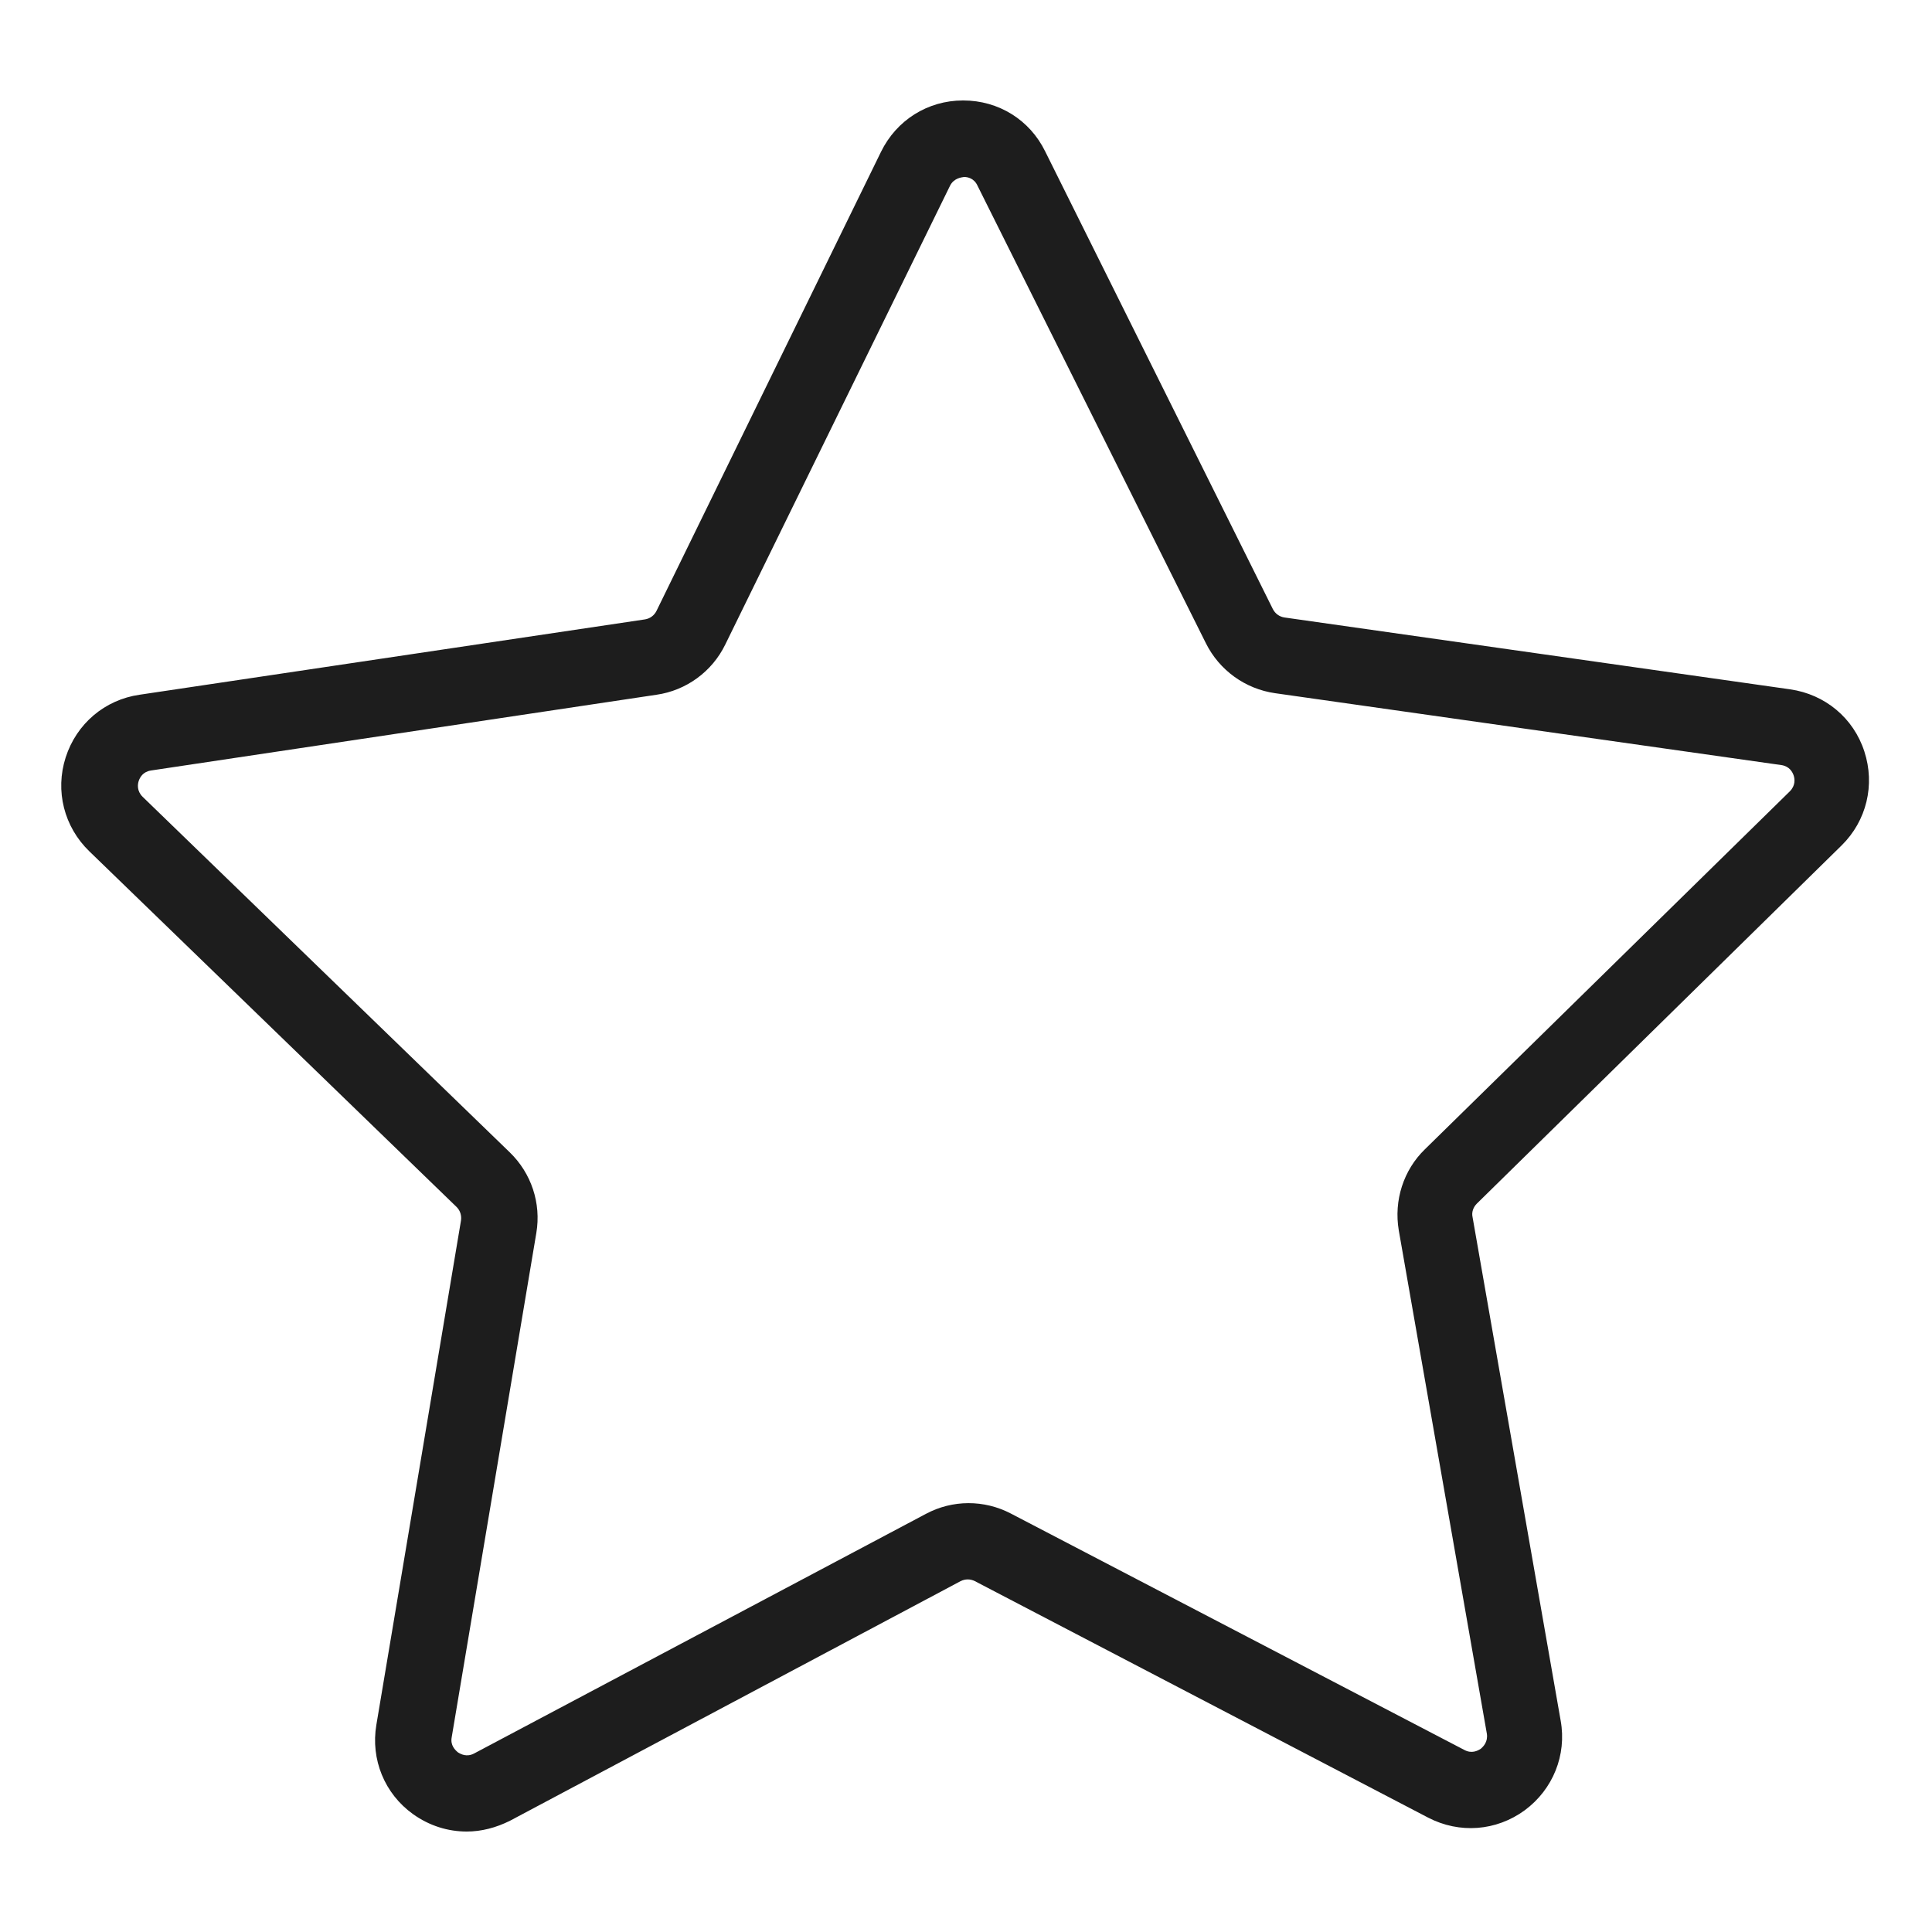 <?xml version="1.0" encoding="utf-8"?>
<!-- Generator: Adobe Illustrator 19.0.0, SVG Export Plug-In . SVG Version: 6.00 Build 0)  -->
<svg version="1.1" id="Layer_1" xmlns="http://www.w3.org/2000/svg" xmlns:xlink="http://www.w3.org/1999/xlink" x="0px" y="0px"
	 viewBox="0 0 500 500" style="enable-background:new 0 0 500 500;" xml:space="preserve">
<style type="text/css">
	.st0{display:none;}
	.st1{display:inline;}
	.st2{fill:#1D1D1D;}
	.st3{display:inline;fill:#1D1D1D;}
	.st4{fill:#1D1D1D;stroke:#231F20;stroke-width:3;stroke-miterlimit:10;}
</style>
<g id="XMLID_1_" class="st0">
	<g class="st1">
		<path id="XMLID_5_" class="st2" d="M108.8,304.9c-49.8,0-90.4-39.5-90.4-87.9S59,129,108.8,129c9.1,0,18.2,1.3,26.8,3.9
			c2.6,0.8,4,3.5,3.2,6c-0.8,2.6-3.5,4-6,3.2c-7.8-2.3-15.9-3.5-24-3.5c-44.5,0-80.7,35.1-80.7,78.3c0,43.2,36.2,78.3,80.7,78.3
			c19.6,0,38.6-6.9,53.3-19.5c2-1.7,5.1-1.5,6.8,0.5c1.7,2,1.5,5.1-0.5,6.8C151.9,297.1,130.7,304.9,108.8,304.9z"/>
	</g>
	<g class="st1">
		<path id="XMLID_4_" class="st2" d="M110.4,195.7c-0.4,0-0.7,0-1.1-0.1c-2.6-0.6-4.2-3.2-3.6-5.8c15.5-68.2,78.9-117.8,150.8-117.8
			c49,0,94.1,21.9,123.6,60.1c1.6,2.1,1.2,5.1-0.9,6.8c-2.1,1.6-5.1,1.2-6.8-0.9c-27.6-35.8-69.9-56.3-115.9-56.3
			c-67.5,0-126.9,46.4-141.4,110.2C114.6,194.2,112.6,195.7,110.4,195.7z"/>
	</g>
	<g class="st1">
		<path id="XMLID_3_" class="st2" d="M391.2,304.3c-2.7,0-4.8-2.2-4.8-4.8c0-2.7,2.2-4.8,4.8-4.8c44.3,0,80.4-35,80.4-78
			s-36.1-78-80.4-78c-31.9,0-60.9,18.3-73.7,46.7c-1.1,2.4-4,3.5-6.4,2.4c-2.4-1.1-3.5-4-2.4-6.4c14.4-31.8,46.7-52.4,82.5-52.4
			c49.6,0,90,39.3,90,87.6C481.2,265,440.8,304.3,391.2,304.3z"/>
	</g>
	<g class="st1">
		<path id="XMLID_2_" class="st2" d="M379,429.1H107.7c-8.8,0-16-7-16-15.7V300.1c0-2.7,2.2-4.8,4.8-4.8c2.7,0,4.8,2.2,4.8,4.8
			v113.4c0,3.3,2.8,6,6.3,6H379c3.5,0,6.3-2.7,6.3-6v-162c0-2.7,2.2-4.8,4.8-4.8s4.8,2.2,4.8,4.8v162
			C394.9,422.1,387.8,429.1,379,429.1z"/>
	</g>
</g>
<g id="XMLID_6_" class="st0">
	<g id="XMLID_16_" class="st1">
		<path id="XMLID_9_" class="st2" d="M92.4,490.8l-9-5.4l1.3-5.4l37.8-141.2L327.1,18.7c6.1-9.5,18.8-12.4,28.4-6.3l53.1,33.9
			c8.8,5.6,11.3,17.3,5.7,26.1L207.4,395.6L92.4,490.8z M134.5,345.3l-31.7,119.1l95-78.6L402.8,65.1c1.6-2.4,0.8-5.7-1.6-7.3
			l-53.1-33.9c-3.2-2.1-7.5-1.1-9.5,2.1L134.5,345.3z"/>
	</g>
	<g id="XMLID_14_" class="st1">
		<polygon id="XMLID_8_" class="st2" points="191.9,407.6 117.1,359.8 124.4,348.3 199.3,396.1 		"/>
	</g>
	<g id="XMLID_12_" class="st1">
		<polygon id="XMLID_7_" class="st2" points="393.7,92.1 318.8,44.3 326.1,32.8 401,80.6 		"/>
	</g>
</g>
<g id="XMLID_13_" class="st0">
	<g class="st1">
		<path id="XMLID_21_" class="st2" d="M250.3,481.7c-105.3,0-191-85.7-191-191s85.7-191,191-191c105.3,0,191,85.7,191,191
			S355.6,481.7,250.3,481.7z M250.3,112c-98.5,0-178.7,80.1-178.7,178.7c0,98.5,80.2,178.7,178.7,178.7
			c98.5,0,178.7-80.1,178.7-178.7C428.9,192.2,348.8,112,250.3,112z"/>
	</g>
	<g class="st1">
		<path id="XMLID_18_" class="st2" d="M279.2,84.5h-62.4c-17.7,0-32-14.4-32-32c0-17.7,14.4-32.1,32-32.1h62.4
			c17.7,0,32,14.4,32,32.1C311.3,70.1,296.9,84.5,279.2,84.5z M216.8,32.8c-10.9,0-19.7,8.8-19.7,19.7c0,10.9,8.8,19.7,19.7,19.7
			h62.4c10.9,0,19.7-8.8,19.7-19.7c0-10.9-8.8-19.7-19.7-19.7H216.8z"/>
	</g>
	<g class="st1">
		<path id="XMLID_17_" class="st2" d="M389.9,131.4c-1.3,0-2.6-0.4-3.7-1.2l-40-29.6c-2.8-2-3.3-5.9-1.3-8.6s5.9-3.3,8.6-1.3
			l40,29.6c2.8,2,3.3,5.9,1.3,8.6C393.6,130.5,391.8,131.4,389.9,131.4z"/>
	</g>
	<g class="st1">
		<path id="XMLID_15_" class="st2" d="M110.7,128.4c-1.9,0-3.8-0.9-5-2.5c-2-2.7-1.4-6.6,1.3-8.6L147,87.6c2.7-2,6.6-1.4,8.6,1.3
			c2,2.7,1.4,6.6-1.3,8.6l-40.1,29.6C113.2,128,111.9,128.4,110.7,128.4z"/>
	</g>
</g>
<g id="XMLID_24_" class="st0">
	<g class="st1">
		<path id="XMLID_34_" class="st2" d="M341.8,482.7c-14.6,0-43.1-51.8-122.8-209.7c-4.3-8.5-7.4-16.5-9.5-24.4
			c-10.3-38.9,3.6-64.4,41.4-75.9c2.4-0.7,4.8-1.5,7.2-2.3c36.2-12.1,61.9-0.5,76.3,34.2v0c4,9.7,6.6,20.6,7.5,32.3
			c13.8,166.7,15.4,232.6,5.6,243.3c-1.7,1.8-3.5,2.4-4.9,2.5C342.3,482.7,342.1,482.7,341.8,482.7z M283.9,174.7
			c-6.9,0-14.5,1.4-22.9,4.2c-2.5,0.8-4.9,1.6-7.4,2.4c-33.1,10.1-44.3,30.7-35.2,64.9c1.9,7.3,4.8,14.7,8.8,22.7
			c42.1,83.6,99.6,197.6,114.2,204.6c9.9-15.8-3.3-175.3-8.4-235.8c-0.9-10.8-3.2-20.8-6.9-29.6v0
			C316.7,185.6,303.1,174.7,283.9,174.7z"/>
	</g>
	<g class="st1">
		<path id="XMLID_31_" class="st2" d="M264,174c-0.4-15.2,1.9-28.2,4-37.8c0.4-2.1,0.5-4.4,0.1-7.2c-0.2-1.6-0.3-3.2-0.3-4.9
			c0.1-6.8,3.1-13.4,8.1-18.1c4.5-4.3,10-6.5,16.4-6.6c0.9-5.8,4.1-10.7,9.4-14.3c5.7-3.9,10.4-5,15.9-4.8c0.4-5.3,2.5-9.6,6.3-13.1
			c3.1-2.8,7.2-4.5,12.1-5.1c9.7-1.1,15.2,2.7,18.2,6.5c13.5-5.1,21.7,1.1,26.2,7.3c1.4,1.9,1.7,4.2,1.1,6.4
			c-0.7,2.2-2.4,4.1-4.6,4.9c-26.5,9.9-43.6,17.7-50.6,23.2c-27.2,16.2-42.5,36.8-47.1,63l-6.1-1.1c0,0.4,0,0.8,0,1.2L264,174z
			 M292.9,108.4c-4.2,0-7.8,1.4-10.8,4.2c-3.2,3.1-5.2,7.3-5.2,11.7c0,1.2,0.1,2.3,0.2,3.5c0.5,3.8,0.5,7.2-0.2,10.3
			c-1.2,5.7-2.5,12.6-3.2,20.4c7.4-22.6,23.1-40.8,47.5-55.3c7.2-5.7,23.9-13.5,50.5-23.5c-3.9-4.2-8.7-4.9-15.3-2
			c-3.2,1.4-6.9,0.3-8.8-2.6c-1.3-2-3.7-4.6-10.6-3.8c-2,0.2-4.9,0.9-7,2.8c-2.7,2.4-3.7,5.6-3.2,10.1l0.2,2.1l-3.2,3.5l-2.6-0.1
			c-6.9-0.7-9.9-0.1-14.4,3c-4.1,2.8-6,6.4-5.7,11.2l0.1,2.1l-3.3,3l-2.3-0.4C294.6,108.5,293.7,108.4,292.9,108.4z"/>
	</g>
	<g class="st1">
		<path id="XMLID_28_" class="st2" d="M234.7,189.1c-15.6-15.2-35.5-21.5-60.8-19.2c-7.9-0.3-23,2.7-45.4,8.9
			c-2.1,0.6-4.4,0.1-6.1-1.2c-1.7-1.3-2.7-3.3-2.7-5.5c0-9.1,5-15.5,14-18.1c0.3-4.2,2.4-9.3,9.4-13.2c3.6-2,7.4-2.9,11-2.5
			c3,0.3,7,1.6,10.5,5.4c3.6-2.6,7.3-4,12.8-4.2c5.3-0.2,9.8,1.5,13.3,4.8c4.3-2.8,9.1-3.9,14.2-3.3c5.8,0.8,11.2,3.9,14.7,8.5
			c0.8,1.1,1.6,2.3,2.2,3.5c1,1.9,2.1,3.4,3.4,4.5c6.1,5.5,14,13.2,21,23.5l-7.5,5.1c-0.2-0.2-0.3-0.5-0.5-0.7L234.7,189.1z
			 M184,160.3c16.1,0,30.3,3.7,42.6,11.1c-2.6-2.7-5.1-5-7.5-7.2c-2-1.8-3.8-4.1-5.3-7c-0.4-0.8-0.9-1.6-1.5-2.3
			c-2-2.7-5.2-4.5-8.6-5c-3.8-0.5-7.1,0.7-10.5,3.8l-1.5,1.4l-4.2-0.4l-1.3-1.7c-2.1-3.3-4.6-4.5-8.7-4.5c-4.3,0.1-6.4,1.1-10.6,4.8
			l-1.6,1.4l-4.6-0.6l-1.3-2.1c-2.2-3.9-4.7-4.6-6.4-4.8c-2.1-0.2-4.2,0.7-5.6,1.4c-4.5,2.5-4.9,5-4.8,6.9c0.2,3.2-2,6.1-5.2,6.8
			c-5.8,1.3-7.8,4-8.5,6.9c22.1-6,36.7-8.7,44.7-8.4C177.1,160.5,180.6,160.3,184,160.3z"/>
	</g>
	<g class="st1">
		<path id="XMLID_25_" class="st2" d="M246.5,180c-6.4-22.1-18.5-40.8-36.9-57.1c-2.6-2.3-4.5-4.9-5.5-7.6c-1-2.7-2.4-8.5,2.5-13.4
			c-6.9-5.5-9.9-9.8-9.6-14c0.1-1.3,0.5-3.3,2.4-5.2c-8.6-8.7-4.1-16.5-1.7-19.6c-4.8-11.9-5.6-22.8-2.2-30.6
			c2.4-5.5,7-9.5,13.2-11.6c7.4-1.4,13.7,0,18.8,3.7c9.3,6.8,12.3,19.3,13.2,26.1c3.9,0.8,7.1,3.2,8.7,6.6c1.4,2.9,1.7,6.5,0.8,10.6
			c2.2,0.5,3.6,1.6,4.5,2.7c2.8,3.4,2.8,8.7-0.2,17.4c4.9,1.1,8.2,4.5,9.3,9.9c0.6,2.9,0.4,6-0.6,9.4c-6.7,23.7-6.9,46-0.5,68
			l-7.7,2.2c0,0,0,0,0,0.1L246.5,180z M206.1,88.7c0.5,1,2.6,3.9,10.4,9.3l2.1,1.5l-0.3,5.5l-2.5,1.4c-4.6,2.2-3.9,4-3.3,5.7
			c0.5,1.4,1.6,2.8,3.1,4.1c16.6,14.8,28.4,31.3,35.9,50.4c-4-20.1-2.9-40.4,3.2-61.8c0.6-1.9,0.7-3.7,0.4-5.1
			c-0.3-1.7-0.7-3.6-5.8-3l-2.6,0.3l-3.5-4.3l1-2.8c3.6-8.6,3.8-12,3.7-13.2c-0.2,0-0.6,0.1-1.1,0.1c-2,0.4-4.1-0.3-5.4-1.8
			c-1.3-1.6-1.7-3.7-0.9-5.6c1.4-3.6,1.8-6.5,1-8.1c-0.2-0.4-0.8-1.6-3.7-2.5c-3.1-0.9-5.4-3.6-5.9-6.9c-1.3-9.2-4.8-16.5-9.6-20
			c-3.2-2.3-6.9-3-11.3-2.3c-3.2,1.1-5.7,3.3-7.1,6.5c-2.4,5.4-1.5,13.9,2.4,22.7c1.4,3.2,0.9,7-1.4,9.9c-1.4,1.7-3.4,4.3,2.6,9.2
			c1.7,1.4,2.6,3.5,2.4,5.7c-0.2,2.2-1.5,4.1-3.5,5.2C206.2,88.6,206.2,88.7,206.1,88.7z"/>
	</g>
</g>
<g id="XMLID_37_" class="st0">
	<g class="st1">
		<path id="XMLID_39_" class="st2" d="M223.6,393.1l-0.3-12.7c52.2-1.1,92.7-18.6,120.1-52.2c45.8-56,56.9-157.8,32.2-294.6
			C237.8,69.8,145.5,133.6,122.4,209c-15.4,50.2,0.5,103.9,45.8,155.3l-9.5,8.4c-48.4-54.9-65.2-112.8-48.4-167.5
			c24.8-81.1,118.4-146.6,263.6-184.4c3-0.8,6.3-0.3,9,1.4c2.7,1.7,4.5,4.4,5.1,7.5c25.7,141.2,13.7,247.2-34.6,306.3
			C323.4,372.8,279.7,392,223.6,393.1z"/>
	</g>
	<g class="st1">
		<path id="XMLID_38_" class="st2" d="M191.8,481.1c-15.7-128.4,13.9-233.2,90.4-320.4l9.6,8.4c-74,84.3-102.6,185.9-87.3,310.5
			L191.8,481.1z"/>
	</g>
</g>
<g id="XMLID_40_" class="st0">
	<g class="st1">
		<path id="XMLID_64_" class="st2" d="M250,479.1c-125.9,0-228.3-102.4-228.3-228.3C21.8,125,124.2,22.6,250,22.6
			S478.3,125,478.3,250.9C478.3,376.7,375.9,479.1,250,479.1z M250,35.1c-119,0-215.8,96.8-215.8,215.8S131.1,466.6,250,466.6
			c119,0,215.8-96.8,215.8-215.8S369,35.1,250,35.1z"/>
	</g>
	<g class="st1">
		<path id="XMLID_61_" class="st2" d="M244.6,223.2l0.8-7.1c3.9-34.6,27.7-58.1,68.8-67.9l9.8-2.3l-2.3,9.8
			c-10.1,43.7-33.7,66.3-69.9,67.3L244.6,223.2z M306.7,163.3c-26.6,8.7-42.5,24.3-47.6,46.6C282.3,206.6,297.9,191.3,306.7,163.3z"
			/>
	</g>
	<g class="st1">
		<rect id="XMLID_60_" x="243.8" y="142.6" class="st2" width="12.5" height="329.2"/>
	</g>
	<g class="st1">
		<path id="XMLID_57_" class="st2" d="M250.8,165.4l-5.5-7.5c-27.5-37.2-27.5-74.8,0-112l4.6-6.3l5.1,5.9
			c26.9,31.1,27.1,68.7,0.6,111.9L250.8,165.4z M250.6,60.2c-17.6,27.6-17.9,54.7-0.8,82.3C267,110.7,267.2,83.6,250.6,60.2z"/>
	</g>
	<g class="st1">
		<path id="XMLID_54_" class="st2" d="M255.5,223.2l-7.2-0.2c-36.2-1-59.8-23.6-69.9-67.3l-2.3-9.8l9.8,2.3
			c41.1,9.8,64.9,33.2,68.8,67.9L255.5,223.2z M193.4,163.3c8.8,28,24.5,43.4,47.6,46.6C235.9,187.6,219.9,171.9,193.4,163.3z"/>
	</g>
	<g class="st1">
		<path id="XMLID_51_" class="st2" d="M246.6,313.6l0.8-7.1c4.6-41.3,33-69.2,82.1-80.9l9.8-2.3l-2.3,9.8
			c-12.1,52.2-40.1,79.2-83.3,80.4L246.6,313.6z M322.1,240.5c-34.7,10.7-55.3,30.8-61.2,59.9C291.1,296.9,311.2,277.2,322.1,240.5z
			"/>
	</g>
	<g class="st1">
		<path id="XMLID_48_" class="st2" d="M256.7,313.6l-7.2-0.2c-43.1-1.2-71.1-28.2-83.3-80.4l-2.3-9.8l9.8,2.3
			c49.1,11.7,77.5,39.6,82.1,80.9L256.7,313.6z M181.2,240.5c10.9,36.7,31,56.4,61.2,59.9C236.4,271.3,215.9,251.2,181.2,240.5z"/>
	</g>
	<g class="st1">
		<path id="XMLID_45_" class="st2" d="M244.8,404.2l0.8-7.1c5.1-45.6,36.6-76.6,90.9-89.5l9.8-2.3l-2.3,9.8
			c-13.4,57.7-44.4,87.6-92,89L244.8,404.2z M329.2,322.4c-40.1,12-63.6,35-70.1,68.6C294,387.3,317,364.8,329.2,322.4z"/>
	</g>
	<g class="st1">
		<path id="XMLID_42_" class="st2" d="M254.6,404.2l-7.2-0.2c-47.7-1.3-78.6-31.2-92-89l-2.3-9.8l9.8,2.3
			c54.3,12.9,85.8,43.9,90.9,89.5L254.6,404.2z M170.2,322.4c12.2,42.4,35.3,64.9,70.1,68.6C233.8,357.4,210.3,334.4,170.2,322.4z"
			/>
	</g>
	<g class="st1">
		
			<rect id="XMLID_41_" x="28.7" y="244.6" transform="matrix(0.707 0.707 -0.707 0.707 250.63 -103.333)" class="st2" width="442.7" height="12.5"/>
	</g>
</g>
<g id="XMLID_67_" class="st0">
	<g class="st1">
		<path id="XMLID_81_" class="st2" d="M250.7,479.7C122.9,479.7,19,375.8,19,248.1S122.9,16.4,250.7,16.4
			c127.7,0,231.6,103.9,231.6,231.7S378.4,479.7,250.7,479.7z M250.7,29.1c-120.7,0-219,98.2-219,219c0,120.7,98.2,219,219,219
			s219-98.2,219-219C469.6,127.3,371.4,29.1,250.7,29.1z"/>
	</g>
	<g class="st1">
		
			<rect id="XMLID_80_" x="26.1" y="241.7" transform="matrix(0.707 0.707 -0.707 0.707 248.831 -104.604)" class="st2" width="449.2" height="12.7"/>
	</g>
	<g class="st1">
		<path id="XMLID_77_" class="st2" d="M319.4,372.3l-75-46.8v-78l73-38.1l73,38.1v89.8L319.4,372.3z M257,318.5l63.1,39.4l57.5-28.4
			v-74.2l-60.3-31.5L257,255.2V318.5z"/>
	</g>
	<g class="st1">
		<polygon id="XMLID_76_" class="st2" points="326.1,365.1 313.4,365.1 313.4,289.4 247.9,257.1 253.5,245.7 319.6,278.4 381,245.8 
			386.9,257 326.1,289.3 		"/>
	</g>
	<g class="st1">
		<path id="XMLID_73_" class="st2" d="M252.7,254.1l-75-46.8v-78l73-38.1l73,38.1V219L252.7,254.1z M190.4,200.2l63.1,39.4
			l57.6-28.4V137l-60.3-31.5L190.4,137V200.2z"/>
	</g>
	<g class="st1">
		<polygon id="XMLID_72_" class="st2" points="259.4,246.8 246.7,246.8 246.7,171.2 181.2,138.8 186.8,127.4 253,160.1 314.3,127.5 
			320.3,138.7 259.4,171 		"/>
	</g>
	<g class="st1">
		<path id="XMLID_69_" class="st2" d="M186.1,364.3l-75-46.8v-78l73-38.1l73,38.1v89.8L186.1,364.3z M123.7,310.4l63,39.4l57.6-28.4
			v-74.2L184,215.7l-60.3,31.5V310.4z"/>
	</g>
	<g class="st1">
		<polygon id="XMLID_68_" class="st2" points="192.8,357.1 180.1,357.1 180.1,281.4 114.6,249 120.2,237.7 186.3,270.3 247.7,237.7 
			253.7,249 192.8,281.3 		"/>
	</g>
</g>
<g id="XMLID_84_" class="st0">
	<g class="st1">
		<path id="XMLID_88_" class="st2" d="M447.7,406H52.8c-19.4,0-35.2-15.8-35.2-35.2V124.3c0-19.4,15.8-35.2,35.2-35.2h394.9
			c19.4,0,35.2,15.8,35.2,35.2v246.5C482.9,390.2,467.1,406,447.7,406z M52.8,101.6c-12.5,0-22.7,10.2-22.7,22.7v246.5
			c0,12.5,10.2,22.7,22.7,22.7h394.9c12.5,0,22.7-10.2,22.7-22.7V124.3c0-12.5-10.2-22.7-22.7-22.7H52.8z"/>
	</g>
	<g class="st1">
		<polygon id="XMLID_87_" class="st2" points="250.2,331.5 22.6,103 31.5,94.2 250.2,313.9 469,94.2 477.8,103 		"/>
	</g>
	<g class="st1">
		
			<rect id="XMLID_86_" x="294" y="315.9" transform="matrix(0.707 0.707 -0.707 0.707 344.712 -187.814)" class="st2" width="210.2" height="12.5"/>
	</g>
	<g class="st1">
		
			<rect id="XMLID_85_" x="95.1" y="217.1" transform="matrix(0.707 0.707 -0.707 0.707 257.507 22.677)" class="st2" width="12.5" height="210.2"/>
	</g>
</g>
<g id="XMLID_91_" class="st0">
	<g class="st1">
		<path id="XMLID_97_" class="st2" d="M250.8,479.6c-32.8,0-65.7-2.6-98.5-7.8c-22.8-4.7-38.2-15.2-46.1-31.3
			c-5-10.2-6.2-22.5-3.4-34.6l60.8-265.1l176.8-0.1l58.2,265.8c2.7,12.2,1.3,24.5-3.8,34.6c-8.1,16.1-23.6,26.4-46.1,30.8
			C316.3,477,283.6,479.6,250.8,479.6z M176.9,157.5L119,409.6c-1.9,8.4-1.2,16.8,2.1,23.5c5.6,11.4,16.8,18.7,34.1,22.3
			c63.4,10,127.6,10,190.5,0c17.1-3.3,28.3-10.5,34.1-21.9c3.4-6.7,4.2-15,2.4-23.5L327,157.4L176.9,157.5z"/>
	</g>
	<g class="st1">
		<path id="XMLID_94_" class="st2" d="M136,109.5l0-8.3c0-23.3,12.3-45,34.6-61.1c21.5-15.5,49.9-24.1,80-24.1
			c63.2,0,114.6,38.2,114.6,85.2v8.4L136,109.5z M250.6,32.6c-26.6,0-51.6,7.5-70.2,20.9c-15,10.9-24.4,24.6-26.9,39.2l194.4,0
			C341.9,58.9,300.5,32.6,250.6,32.6z"/>
	</g>
	<g class="st1">
		
			<rect id="XMLID_93_" x="130" y="116.8" transform="matrix(0.475 0.88 -0.88 0.475 192.731 -72.697)" class="st2" width="54.5" height="16.7"/>
	</g>
	<g class="st1">
		
			<rect id="XMLID_92_" x="336.9" y="98.4" transform="matrix(0.9 0.436 -0.436 0.9 88.973 -137.93)" class="st2" width="16.7" height="53.2"/>
	</g>
</g>
<g id="XMLID_100_" class="st0">
	<path id="XMLID_101_" class="st3" d="M250.5,453.8L53.1,256.4c-23.8-23.8-36.7-55.7-35.6-87.6c0.1-2.2,0.2-4.5,0.4-6.7
		C23.4,99.4,74.9,48.3,137.6,43.4c43.6-3.5,86,15.1,113,48.8C276.2,60,314.8,41.7,356.7,43c68.2,2,123.9,56.8,126.9,124.9
		c0.1,2.2,0.1,4.4,0.1,6.6c-0.2,29.4-12.9,58.9-34.9,80.9L250.5,453.8z M148.1,57.3c-3.1,0-6.2,0.1-9.3,0.4
		C82.9,62.1,37.1,107.5,32.3,163.3c-0.2,2-0.3,4-0.4,6c-1,27.9,10.4,55.9,31.4,76.9l187.2,187.2l188.2-188.2
		c19.4-19.3,30.5-45.2,30.7-70.8c0-2,0-3.9-0.1-5.9c-2.7-60.6-52.3-109.4-113-111.1c-39.8-1-77.2,17.9-99.7,50.9l-5.9,8.7l-5.9-8.7
		C222.9,76.3,186.5,57.3,148.1,57.3z"/>
</g>
<g id="XMLID_109_" class="st0">
	<g class="st1">
		<path id="XMLID_108_" class="st2" d="M437.7,481.4c-4.9,0-8.9-4-8.9-8.9c0-98.4-80-178.4-178.4-178.4s-178.4,80-178.4,178.4
			c0,4.9-4,8.9-8.9,8.9s-8.9-4-8.9-8.9c0-108.2,88-196.3,196.3-196.3c108.2,0,196.2,88,196.2,196.3
			C446.6,477.4,442.6,481.4,437.7,481.4z"/>
	</g>
	<g id="XMLID_104_" class="st1">
		<path id="XMLID_105_" class="st2" d="M255.7,263.4c-68.7,0-124.5-55.9-124.5-124.5S187,14.4,255.7,14.4
			c68.7,0,124.5,55.9,124.5,124.5S324.3,263.4,255.7,263.4z M255.7,32.2C196.8,32.2,149,80,149,138.9s47.9,106.7,106.7,106.7
			c58.8,0,106.7-47.9,106.7-106.7S314.5,32.2,255.7,32.2z"/>
	</g>
</g>
<g id="XMLID_110_" class="st0">
	<g class="st1">
		<path id="XMLID_122_" class="st2" d="M24.8,377.4C24.7,377.4,24.7,377.4,24.8,377.4c-3.5,0-6.3-2.8-6.3-6.3
			c0.2-31.8,12.7-61.5,35.3-83.9c22.4-22.2,52.1-34.3,83.5-34.3c0.2,0,0.5,0,0.7,0c3.5,0,6.2,2.8,6.2,6.3c0,3.4-2.8,6.2-6.3,6.2
			c-0.1,0-0.4,0-0.7,0c-28.2,0-54.7,10.9-74.7,30.7c-20.2,20-31.4,46.6-31.6,75C31,374.6,28.2,377.4,24.8,377.4z"/>
	</g>
	<g class="st1">
		<path id="XMLID_121_" class="st2" d="M363.2,377.7c-3.5,0-6.3-2.8-6.3-6.3c0-58.6-47.7-106.4-106.4-106.4
			c-58.6,0-106.4,47.7-106.4,106.4c0,3.5-2.8,6.3-6.3,6.3c-3.5,0-6.3-2.8-6.3-6.3c0-65.5,53.3-118.9,118.9-118.9
			s118.9,53.3,118.9,118.9C369.5,374.9,366.7,377.7,363.2,377.7z"/>
	</g>
	<g class="st1">
		<path id="XMLID_120_" class="st2" d="M476.5,377.4c-3.4,0-6.2-2.8-6.3-6.2c-0.2-28.4-11.4-55.1-31.6-75
			c-20.2-20-47-31.2-75.4-30.7c0,0,0,0,0,0c-3.4,0-6.2-2.8-6.3-6.2c0-3.5,2.8-6.3,6.2-6.3c0.2,0,0.5,0,0.7,0
			c31.5,0,61.1,12.2,83.6,34.3c22.6,22.3,35.1,52.1,35.3,83.9C482.8,374.6,480,377.4,476.5,377.4
			C476.5,377.4,476.5,377.4,476.5,377.4z"/>
	</g>
	<g class="st1">
		<path id="XMLID_117_" class="st2" d="M250.6,223.1c-35.6,0-64.6-29-64.6-64.6s29-64.6,64.6-64.6c35.6,0,64.6,29,64.6,64.6
			S286.2,223.1,250.6,223.1z M250.6,106.4c-28.7,0-52,23.4-52,52.1s23.3,52.1,52,52.1s52.1-23.4,52.1-52.1S279.3,106.4,250.6,106.4z
			"/>
	</g>
	<g class="st1">
		<path id="XMLID_114_" class="st2" d="M407.4,242.5c-27.8,0-50.4-22.6-50.4-50.4s22.6-50.4,50.4-50.4c27.8,0,50.4,22.6,50.4,50.4
			S435.1,242.5,407.4,242.5z M407.4,154.3c-20.9,0-37.9,17-37.9,37.9s17,37.9,37.9,37.9c20.9,0,37.9-17,37.9-37.9
			S428.2,154.3,407.4,154.3z"/>
	</g>
	<g class="st1">
		<path id="XMLID_111_" class="st2" d="M93.9,242.5c-27.8,0-50.4-22.6-50.4-50.4s22.6-50.4,50.4-50.4c27.8,0,50.4,22.6,50.4,50.4
			S121.7,242.5,93.9,242.5z M93.9,154.3c-20.9,0-37.9,17-37.9,37.9S73,230,93.9,230c20.9,0,37.9-17,37.9-37.9
			S114.8,154.3,93.9,154.3z"/>
	</g>
</g>
<g id="XMLID_123_" class="st0">
	<g id="XMLID_143_" class="st1">
		<path id="XMLID_130_" class="st2" d="M363.5,486.5H135.9c-23.2,0-42.2-18.5-43.3-42.1L77.9,128.3H427l-15.9,312
			C409.8,466.2,388.9,486.5,363.5,486.5z M94.8,144.5l14,299.2c0.7,15,12.6,26.7,27.1,26.7h227.6c16.8,0,30.6-13.5,31.5-30.8
			l15-295.1H94.8z"/>
	</g>
	<g id="XMLID_139_" class="st1">
		<path id="XMLID_127_" class="st2" d="M417.6,144.5H85.3c-14.1,0-25.7-11.5-25.7-25.7c0-24.2,19.7-43.9,43.9-43.9H395
			c25.4,0,46,20.6,46,46C441,134,430.5,144.5,417.6,144.5z M103.5,91.1c-15.3,0-27.8,12.4-27.8,27.8c0,5.2,4.3,9.5,9.5,9.5h332.3
			c4,0,7.3-3.3,7.3-7.3c0-16.6-13.4-30-29.9-30H103.5z"/>
	</g>
	<g id="XMLID_137_" class="st1">
		<path id="XMLID_126_" class="st2" d="M202.9,433.9c-4.2,0-7.7-3.2-8-7.4l-19.4-240.9c-0.4-4.4,3-8.3,7.4-8.7
			c4.5-0.2,8.3,3,8.7,7.4l19.4,240.9c0.4,4.4-3,8.3-7.4,8.7C203.3,433.9,203.1,433.9,202.9,433.9z"/>
	</g>
	<g id="XMLID_135_" class="st1">
		<path id="XMLID_125_" class="st2" d="M307.5,433.9c-0.2,0-0.4,0-0.7,0c-4.5-0.4-7.8-4.3-7.4-8.7l19.4-240.9
			c0.4-4.4,4.3-7.7,8.7-7.4c4.5,0.4,7.8,4.3,7.4,8.7l-19.4,240.9C315.2,430.7,311.6,433.9,307.5,433.9z"/>
	</g>
	<g id="XMLID_133_" class="st1">
		<path id="XMLID_124_" class="st2" d="M329,68.9c-4.5,0-8.1-3.6-8.1-8.1V50.4c0-11.4-9.3-20.8-20.8-20.8h-99.7
			c-11.5,0-20.8,9.3-20.8,20.8v10.4c0,4.5-3.6,8.1-8.1,8.1c-4.5,0-8.1-3.6-8.1-8.1V50.4c0-20.3,16.6-36.9,36.9-36.9h99.7
			c20.4,0,36.9,16.6,36.9,36.9v10.4C337,65.3,333.4,68.9,329,68.9z"/>
	</g>
</g>
<g id="XMLID_134_" class="st0">
	<g id="XMLID_149_" class="st1">
		<path id="XMLID_141_" class="st2" d="M481.7,237.1H265.5V21h7.2c115.2,0,209,93.8,209,209V237.1z M279.9,222.8h187.3
			c-3.7-101.6-85.7-183.6-187.3-187.4V222.8z"/>
	</g>
	<g id="XMLID_145_" class="st1">
		<path id="XMLID_136_" class="st2" d="M227.7,479c-115.2,0-209-93.8-209-209c0-115.2,93.8-209,209-209h7.2v201.8h201.8v7.2
			C436.7,385.3,342.9,479,227.7,479z M220.5,75.5C116.5,79.3,33,165.1,33,270c0,107.3,87.3,194.7,194.6,194.7
			c104.9,0,190.7-83.5,194.5-187.5H220.5V75.5z"/>
	</g>
</g>
<g id="XMLID_146_" class="st0">
	<g id="XMLID_156_" class="st1">
		<path id="XMLID_150_" class="st2" d="M172.6,330.7c-83.9,0-152.1-68.3-152.1-152.1c0-83.9,68.3-152.1,152.1-152.1
			c83.9,0,152.1,68.2,152.1,152.1C324.7,262.5,256.4,330.7,172.6,330.7z M172.6,45.5c-73.4,0-133.1,59.7-133.1,133.1
			c0,73.4,59.7,133.1,133.1,133.1c73.4,0,133.1-59.7,133.1-133.1C305.6,105.2,245.9,45.5,172.6,45.5z"/>
	</g>
	<g id="XMLID_154_" class="st1">
		
			<rect id="XMLID_148_" x="240.1" y="360.6" transform="matrix(0.707 0.707 -0.707 0.707 372.111 -158.104)" class="st2" width="273.5" height="19.1"/>
	</g>
</g>
<g id="XMLID_163_" class="st0">
	<g id="XMLID_147_" class="st1">
		<g id="XMLID_172_">
			<path id="XMLID_160_" class="st4" d="M302.2,346.2h-22c-1.6,0-3.1-1-3.8-2.5l-6.7-14.9c-0.5-1.1-0.8-2.4-0.7-3.7
				c1.1-26.9-0.1-42-3.6-45.1c-0.2-0.1-0.3-0.2-0.5-0.2c-29.1,12.9-65.6,12.8-111.6-0.4c-3.9,8.4-6.7,19.8-9.2,36.6
				c-0.1,0.4,0,0.8,0.3,1.1l7.8,11c0.8,1.2,1.3,2.6,1.3,4v13.9l-3.5,0.2h-21.1c-1.6,0-3.1-0.9-3.9-2.4l-7.6-15
				c-0.6-1.2-0.9-2.5-0.9-3.9v-35.2c0-3.2,0.6-6.3,1.9-9.3c5.2-12.5,5.5-24.6,1-36.8c-1.3-3.5-2.2-7-2.5-10.4
				c-3.9-37.8,5.5-59.4,28.1-64.2c10-1.3,21-0.6,34,2c11,2.2,23,3.3,35.5,3.3H329c1.5-10.7,4.8-16.7,9.9-18.2
				c4.8-1.4,10.2,1.5,15.9,8.5l4.6,4.6c0.9,0.9,1.4,2.1,1.4,3.4v5.2l5.7,0.1c1.5,0,3,0.8,3.9,2l29.2,38.2c2.3,3,1.9,7.1-0.9,9.5
				l-7.8,7.1c-2.1,1.9-4.8,2.9-7.6,2.9c0,0-0.1,0-0.1,0l-24.5-0.3c-2.3,0-4.4-1-5.8-2.8l-4.8-5.7c-7.7,6.6-14.9,15.3-22,25.7
				c-5.2,10.8-14.2,20.6-26.6,28.8c-2.1,1.4-3.3,3.6-3.3,6l-0.5,28.8c0,0.4,0.1,0.8,0.4,1.2l8.4,11.3c0.7,0.9,1,2,1,3.2v12.3
				L302.2,346.2z M281.8,339.5h17.1v-5.2l-8.2-11c-1.1-1.5-1.7-3.4-1.7-5.3l0.5-28.8c0.1-4.6,2.5-8.9,6.4-11.4
				c11.3-7.5,19.6-16.4,24.5-26.5c7.7-11.4,15.1-20.2,22.8-27.3c1.4-1.3,3.3-2,5.2-1.8c1.9,0.1,3.7,1,4.9,2.5l4.8,5.7
				c0.2,0.2,0.5,0.4,0.8,0.4l24.5,0.3c1.2,0,2.3-0.4,3.1-1.2l7.8-7.1l-28.7-38.1l-11.4-0.2l-0.1-11l-4.3-4.3c-4.6-5.6-7.6-7-9-6.6
				c-0.7,0.2-4.1,1.9-5.6,15.5l-0.3,3H214.4c-13,0-25.4-1.2-36.8-3.4c-12.3-2.4-22.6-3.1-31.6-2c-18.6,4-26.1,22.6-22.5,56.9
				c0.3,2.8,1,5.7,2.1,8.7c5.1,13.7,4.8,27.8-1.1,41.8c-0.9,2.1-1.4,4.4-1.4,6.7V325c0,0.3,0.1,0.6,0.2,0.8l6.9,13.7h16.5v-7.4
				l-7.9-11.1c-1.2-1.7-1.8-3.9-1.4-6c2.7-18.1,5.8-30.3,10.2-39.4c1.2-2.5,4-3.7,6.7-3c45,13,80.4,13.2,108.2,0.7l0.8-0.2
				c2.3-0.4,4.5,0.2,6.3,1.7c5.5,4.8,7.2,18.9,5.9,50.4c0,0.3,0,0.5,0.1,0.7L281.8,339.5z"/>
		</g>
		<g id="XMLID_170_">
			
				<rect id="XMLID_159_" x="328.4" y="181.8" transform="matrix(0.626 0.78 -0.78 0.626 270.683 -194.291)" class="st4" width="19" height="6.7"/>
		</g>
		<g id="XMLID_168_">
			<path id="XMLID_158_" class="st4" d="M105.2,270.7l-6.3-2.2c3-8.3,4.3-19.4,4.1-33.8c-1.1-27.9,8.7-48.2,29.2-60.1l3.4,5.8
				c-18.4,10.7-26.9,28.4-25.9,54.1C109.8,249.8,108.4,261.6,105.2,270.7z"/>
		</g>
		<g id="XMLID_166_">
			<path id="XMLID_157_" class="st4" d="M150.1,276.3c-1.9-30.2,6.5-65,25.1-103.4l6,2.9c-18.1,37.3-26.3,71-24.5,100L150.1,276.3z"
				/>
		</g>
		<g id="XMLID_164_">
			<path id="XMLID_155_" class="st4" d="M267.4,276.8l-6.7-0.5c2.6-35.6,9.3-69.2,20-100l6.3,2.2
				C276.5,208.8,269.9,241.8,267.4,276.8z"/>
		</g>
	</g>
	<g id="XMLID_153_" class="st1">
		<g id="XMLID_189_">
			<path id="XMLID_188_" class="st2" d="M250,479.7c-127.7,0-231.7-103.9-231.7-231.7S122.3,16.4,250,16.4
				c127.7,0,231.6,103.9,231.6,231.7S377.7,479.7,250,479.7z M250,29.1c-120.7,0-219,98.2-219,219c0,120.7,98.2,219,219,219
				s219-98.2,219-219C469,127.3,370.7,29.1,250,29.1z"/>
		</g>
		<g id="XMLID_187_">
			
				<rect id="XMLID_186_" x="25.4" y="241.7" transform="matrix(0.707 0.707 -0.707 0.707 248.632 -104.124)" class="st2" width="449.2" height="12.7"/>
		</g>
	</g>
</g>
<g id="XMLID_165_" class="st0">
	<g id="XMLID_182_" class="st1">
		<path id="XMLID_173_" class="st2" d="M151.2,379.3H112c-2.5,0-4.9-1.5-6-3.7l-10.7-22.2c-0.6-1.2-0.9-2.6-0.9-4l0.6-53.1
			c-46.4-53-43.6-95.2,9.6-145.5c30.3-25.5,72.3-34.7,125.1-27.8c4.4,0.6,8.8,1.1,13.2,1.4c71.9,5.6,128.5,21,173.3,47.2l-5.4,9.3
			c-43.3-25.4-98.4-40.4-168.6-45.8c-4.6-0.4-9.2-0.9-13.8-1.5c-31.9-4.2-59.4-2.2-82.4,5.9c50.1,47.9,53.7,108.8,10.2,176.7
			c-13.7,18.5-13.8,36.1-0.4,54.2l2,2.8l-3.1,6L151.2,379.3z M114.6,368.5h27.1c-10.7-19.3-8.9-39,5.6-58.4
			c41.1-64.2,36.9-121.6-12.4-166.1c-8.4,4-16.2,8.9-23.2,14.8c-49.1,46.5-51.3,82-8,131c1.4,1.5,2.1,3.5,2.1,5.6l-0.6,54.1
			L114.6,368.5z"/>
	</g>
	<g id="XMLID_180_" class="st1">
		<path id="XMLID_171_" class="st2" d="M324.1,379.3h-3.3l-2.3-3.5l-4.4-9.1c-4.5-9.3-7.4-19.2-8.6-29.5
			c-1.5-12.7-3.7-23.1-6.8-31.8c-41.4,6.3-85.1,1.4-133.6-14.9l3.4-10.2c48.4,16.2,91.9,20.7,132.7,13.7l4.3-0.7l1.6,4
			c4.2,10.3,7.1,22.9,9,38.5c1.1,9.1,3.7,17.9,7.6,26.1l3.1,6.5l26.7,0c-9.4-31.4-3.9-55.7,16.3-72.5c2.3-1.9,5.3-2.7,8.4-2.3
			c32.1,5,62.3,4.4,89.7-1.8l6.7-20.6c-20.3-12.6-32.9-35.1-38.5-68.6c-0.4-2.3,0-4.8,1.1-7c5.6-10.9,7.2-21.6,4.9-32.5
			c-23.7,10.5-30.9,27.9-23.5,55.5l-10.4,2.8c-9.4-34.8,2.6-58.5,35.7-70.6l5.2-1.9l1.7,5.3c5.1,15.4,3.7,31-4.1,46.3
			c5.2,31.6,16.8,52,35.4,62.6c3.1,1.8,4.5,5.4,3.4,8.8l-8.2,25.3c-0.7,2.2-2.6,3.9-4.9,4.4c-29.3,7-61.6,7.9-96,2.5
			c-18,15-21.5,37.1-10.6,67.6l0.9,2.5l-3.1,4.8L324.1,379.3z"/>
	</g>
	<g id="XMLID_178_" class="st1">
		<path id="XMLID_169_" class="st2" d="M34.1,207.3c-4.7,0-9-1.3-12.1-3.7c-7.1-5.6-8.7-17.6-7.7-26.9c1.2-12.1,6.3-21.5,13.6-25.2
			c16.5-8.3,43.6-6,66.8,17.9l-7.7,7.5c-19.4-19.9-41.2-22.3-54.2-15.8c-3.8,1.9-6.9,8.6-7.7,16.6c-0.9,8.8,1.2,15.5,3.7,17.4
			c2.1,1.6,6.3,1.9,10.6,0.7c5.4-1.5,9.7-5,11.1-8.9l10.1,3.7c-2.6,7.2-9.5,13-18.3,15.5C39.4,206.9,36.7,207.3,34.1,207.3z"/>
	</g>
	<g id="XMLID_176_" class="st1">
		<path id="XMLID_167_" class="st2" d="M296.8,300.1c-7.9-65.4-0.6-118,22.2-160.8l9.5,5.1c-21.7,40.8-28.6,91.4-21,154.5
			L296.8,300.1z"/>
	</g>
</g>
<g id="XMLID_177_" class="st0">
	<g id="XMLID_204_" class="st1">
		<path id="XMLID_193_" class="st2" d="M406.7,299.5c-16.7-11.8-26.7-31.2-27.6-53.4c-0.8-19.6,5.8-38.2,16.8-47.4l5.8,7
			c-8.8,7.3-14.2,23.4-13.6,40c0.8,19.3,9.5,36.2,23.8,46.3L406.7,299.5z"/>
	</g>
	<g id="XMLID_202_" class="st1">
		<path id="XMLID_192_" class="st2" d="M90.1,307c-25.5-24.4-17.4-45.8-6.1-59.4l7,5.8c-13.2,15.9-11.5,30.8,5.3,47L90.1,307z"/>
	</g>
	<g id="XMLID_200_" class="st1">
		<path id="XMLID_185_" class="st2" d="M287.6,348.4c-8,0-16.8-1.7-26.2-5l-7.3-2.6l5.8-5.1c5.3-4.7,11.8-8.2,17.5-11.3
			c4.6-2.5,9.4-5,10.9-7.1l7.3,5.4c-2.7,3.7-7.9,6.4-13.9,9.7c-2.8,1.5-5.8,3.1-8.7,4.9c23.7,5.7,41.2-2,53.1-23.5l8,4.4
			C323,338.4,307.4,348.4,287.6,348.4z"/>
	</g>
	<g id="XMLID_198_" class="st1">
		<path id="XMLID_184_" class="st2" d="M215.9,208.7c-5.4-5.5-17.1-8.1-34.8-7.8c0,0-0.1,0-0.1,0c-4.1,0-6.3-2.6-6.6-5.2
			c-1-7.6,12.9-15.8,37.1-21.9c4.6-1.2,9.1-3,13.2-5.4c9.9-5.8,18-12.1,25-19.4c2.5-2.6,5.8-4.1,9.3-4.2c14.3-0.4,27.4,13,42.1,41.9
			l-8.1,4.1c-12.5-24.8-23.9-37-33.7-37c-1,0-2,0.5-2.9,1.4c-7.5,7.9-16.4,14.8-27,21c-4.9,2.9-10.1,5-15.6,6.4
			c-12.9,3.2-20.8,6.6-25.4,9.2c16.4,0.5,27.6,4,34,10.5L215.9,208.7z"/>
	</g>
	<g id="XMLID_194_" class="st1">
		<path id="XMLID_179_" class="st2" d="M29.5,355.3l-2.6-1.2c-1.4-0.9-2.4-2.4-2.5-4c-2.1-23.2,0.1-43.6,6.5-60.8
			c0.2-0.7,0.1-1.5-0.4-2.2c-12.9-19.9-18.9-41.1-17.8-63.1l0.1-2l1.8-1.8c1.1-1,2.6-1.4,4.1-1.2c21,2.6,39.1,9.5,55.4,21.2
			c5.7,4.1,12.2,6.2,18.8,6.2c0.1,0,0.1,0,0.2,0c22.3-0.2,43.9-5.8,66-17.1c45.6-26,85.4-40.2,121.7-43.3
			c49.8-7.8,167.2,22.6,180.4,26.1l0.2,0.4l0.1-0.4c13,4.2,21.3,10.2,24.5,17.9c2.5,6,2,12.7-1.5,20c-3.1,6.2-8,11.8-14.2,16.2
			c-5.2,3.6-12,8.2-20.2,13.6c-10.6,7-22.5,13.4-34.6,18.7c-49,21.5-105.7,25.4-154.8,26.4c-25.5,0.5-50.3-2.7-73.5-9.7
			c-32.9-10-58.2-13.9-77.2-11.9c-10.3,1.1-19.8,6.1-26.7,14.3c-14.2,16.8-31.5,29.2-51.5,36.9L29.5,355.3z M21.6,228.6
			c-0.1,18.8,5.4,36.3,16.5,53.5c2,3.1,2.5,7,1.2,10.3c-5.4,14.6-7.6,32-6.3,51.6c16.5-7.2,31-18.1,43.1-32.3
			c8.4-10,20.1-16.2,32.8-17.5c20.2-2.1,46.7,1.9,80.8,12.2c22.3,6.7,46,9.9,70.7,9.4c48.1-1,103.8-4.8,151.3-25.7
			c11.6-5.1,23.1-11.3,33.2-18c8.1-5.3,14.9-9.8,20-13.4c5-3.5,8.9-8,11.3-12.8c2.4-4.9,2.8-8.9,1.3-12.4c-2.1-5-8.6-9.4-18.8-12.7
			c-6-1.6-128.1-33.5-177-25.8c-34.7,3-74.5,17.2-118.4,42.3c-23.6,12.1-46.6,18-70.3,18.2c-0.1,0-0.2,0-0.2,0
			c-8.5,0-16.8-2.7-24.1-7.9C54.8,237.6,39.3,231.4,21.6,228.6z"/>
	</g>
</g>
<g id="XMLID_195_" class="st0">
	<g id="XMLID_223_" class="st1">
		<path id="XMLID_206_" class="st2" d="M250.6,376.9c-60.5,0-109.8-49.2-109.8-109.8V125.7C140.8,65.2,190.1,16,250.6,16
			s109.8,49.2,109.8,109.7v141.4C360.4,327.7,311.1,376.9,250.6,376.9z M250.6,33.4c-51,0-92.4,41.4-92.4,92.4v141.4
			c0,50.9,41.5,92.4,92.4,92.4s92.4-41.5,92.4-92.4V125.7C343,74.8,301.6,33.4,250.6,33.4z"/>
	</g>
	<g id="XMLID_221_" class="st1">
		<path id="XMLID_205_" class="st2" d="M250,430.4c-43.2,0-83.9-16.4-114.4-46.1c-30.6-29.8-47.5-69.5-47.5-111.7v-76.2h32.6
			c4.8,0,8.7,3.9,8.7,8.7c0,4.8-3.9,8.7-8.7,8.7h-15.2v58.8c0,37.5,15,72.7,42.3,99.2C175,398.4,211.4,413,250,413
			c79.7,0,144.5-63,144.5-140.4v-58.8h-13.3c-4.8,0-8.7-3.9-8.7-8.7c0-4.8,3.9-8.7,8.7-8.7h30.7v76.2
			C411.9,359.6,339.3,430.4,250,430.4z"/>
	</g>
	<g id="XMLID_219_" class="st1">
		<path id="XMLID_203_" class="st2" d="M351.7,484H149.5c-4.8,0-8.7-3.9-8.7-8.7s3.9-8.7,8.7-8.7h202.2c4.8,0,8.7,3.9,8.7,8.7
			S356.5,484,351.7,484z"/>
	</g>
	<g id="XMLID_217_" class="st1">
		<rect id="XMLID_201_" x="241.3" y="421.7" class="st2" width="17.4" height="53.6"/>
	</g>
	<g id="XMLID_215_" class="st1">
		<path id="XMLID_199_" class="st2" d="M297.8,151.2h-95.3c-4.8,0-8.7-3.9-8.7-8.7s3.9-8.7,8.7-8.7h95.3c4.8,0,8.7,3.9,8.7,8.7
			S302.6,151.2,297.8,151.2z"/>
	</g>
	<g id="XMLID_213_" class="st1">
		<path id="XMLID_197_" class="st2" d="M297.8,205.2h-95.3c-4.8,0-8.7-3.9-8.7-8.7s3.9-8.7,8.7-8.7h95.3c4.8,0,8.7,3.9,8.7,8.7
			S302.6,205.2,297.8,205.2z"/>
	</g>
	<g id="XMLID_211_" class="st1">
		<path id="XMLID_196_" class="st2" d="M298.3,255.7H203c-4.8,0-8.7-3.9-8.7-8.7c0-4.8,3.9-8.7,8.7-8.7h95.3c4.8,0,8.7,3.9,8.7,8.7
			C306.9,251.8,303.1,255.7,298.3,255.7z"/>
	</g>
</g>
<g id="XMLID_209_" class="st0">
	<g id="XMLID_236_" class="st1">
		<path id="XMLID_222_" class="st2" d="M250,364.9c-77.6,0-155.2-35.5-232.3-106.6c-2.7-2.5-4.2-6-4.2-9.7c0-3.7,1.6-7.2,4.3-9.6
			c154.1-138.6,310.3-138.6,464.4,0l0,0c2.7,2.4,4.3,6,4.3,9.6c0,3.7-1.5,7.2-4.2,9.7C405.2,329.4,327.6,364.9,250,364.9z
			 M250,145.8c-74.5,0-148.9,34-224.4,101.9c-0.4,0.3-0.4,0.8-0.4,1c0,0.2,0.1,0.7,0.4,1c151,139.3,297.8,139.3,448.9,0
			c0.4-0.4,0.4-0.8,0.4-1c0-0.2-0.1-0.7-0.5-1C398.9,179.7,324.5,145.8,250,145.8z"/>
	</g>
	<g id="XMLID_232_" class="st1">
		<path id="XMLID_216_" class="st2" d="M250,365.2c-63.5,0-115.2-51.7-115.2-115.2c0-63.5,51.7-115.2,115.2-115.2
			c63.5,0,115.2,51.7,115.2,115.2C365.2,313.5,313.5,365.2,250,365.2z M250,146.5c-57.1,0-103.5,46.4-103.5,103.5
			c0,57.1,46.4,103.5,103.5,103.5c57.1,0,103.5-46.5,103.5-103.5C353.5,192.9,307.1,146.5,250,146.5z"/>
	</g>
	<g id="XMLID_230_" class="st1">
		<path id="XMLID_231_" class="st2" d="M305.1,250c0,30.4-24.7,55.1-55.1,55.1c-30.4,0-55.1-24.7-55.1-55.1
			c0-30.4,24.7-55.1,55.1-55.1C280.4,194.9,305.1,219.6,305.1,250"/>
	</g>
	<g id="XMLID_226_" class="st1">
		<path id="XMLID_210_" class="st2" d="M250,310.9c-33.6,0-60.9-27.3-60.9-60.9s27.3-60.9,60.9-60.9c33.6,0,60.9,27.3,60.9,60.9
			S283.6,310.9,250,310.9z M250,200.7c-27.2,0-49.3,22.1-49.3,49.3c0,27.2,22.1,49.3,49.3,49.3c27.2,0,49.3-22.1,49.3-49.3
			C299.3,222.8,277.2,200.7,250,200.7z"/>
	</g>
</g>
<g id="XMLID_242_" class="st0">
	<g id="XMLID_257_" class="st1">
		<path id="XMLID_241_" class="st2" d="M395.5,403c-1.5,0-3-0.6-4.1-1.7L100.4,108c-2.3-2.3-2.3-6,0-8.3c2.3-2.3,6-2.3,8.2,0
			L399.6,393c2.3,2.3,2.3,6,0,8.3C398.5,402.4,397,403,395.5,403z"/>
	</g>
	<g id="XMLID_253_" class="st1">
		<path id="XMLID_238_" class="st2" d="M250,366.3c-77.6,0-155.2-35.8-232.3-107.5c-2.7-2.5-4.2-6-4.2-9.7s1.6-7.2,4.3-9.7
			c154.1-139.7,310.3-139.7,464.4,0l0,0c2.7,2.5,4.3,6,4.3,9.7s-1.5,7.2-4.2,9.7C405.2,330.5,327.6,366.3,250,366.3z M250,145.4
			c-74.5,0-148.9,34.2-224.4,102.7c-0.4,0.4-0.4,0.8-0.4,1.1c0,0.2,0.1,0.7,0.4,1.1c151,140.4,297.8,140.4,448.9,0
			c0.4-0.4,0.4-0.8,0.4-1.1c0-0.2-0.1-0.7-0.5-1.1C398.9,179.7,324.5,145.4,250,145.4z"/>
	</g>
	<g id="XMLID_249_" class="st1">
		<path id="XMLID_234_" class="st2" d="M250,366.5c-63.5,0-115.2-52.1-115.2-116.1c0-64,51.7-116.1,115.2-116.1
			c63.5,0,115.2,52.1,115.2,116.1C365.2,314.5,313.5,366.5,250,366.5z M250,146.1c-57.1,0-103.5,46.8-103.5,104.3
			c0,57.5,46.4,104.4,103.5,104.4c57.1,0,103.5-46.8,103.5-104.4C353.5,192.9,307.1,146.1,250,146.1z"/>
	</g>
	<g id="XMLID_247_" class="st1">
		<path id="XMLID_227_" class="st2" d="M305.1,250.5c0,30.7-24.7,55.5-55.1,55.5c-30.4,0-55.1-24.9-55.1-55.5S219.6,195,250,195
			C280.4,195,305.1,219.8,305.1,250.5"/>
	</g>
	<g id="XMLID_243_" class="st1">
		<path id="XMLID_228_" class="st2" d="M250,311.8c-33.6,0-60.9-27.5-60.9-61.4s27.3-61.4,60.9-61.4c33.6,0,60.9,27.5,60.9,61.4
			S283.6,311.8,250,311.8z M250,200.8c-27.2,0-49.3,22.3-49.3,49.6c0,27.4,22.1,49.6,49.3,49.6c27.2,0,49.3-22.3,49.3-49.6
			C299.3,223.1,277.2,200.8,250,200.8z"/>
	</g>
</g>
<g id="XMLID_250_">
	<path id="XMLID_245_" class="st2" d="M120.8,474c-4.9,0-9.7-1.5-13.9-4.5c-7.4-5.3-11-14.2-9.5-23.1l21.9-130.5
		c0.2-1.3-0.2-2.6-1.1-3.5l-95.1-92.1c-6.5-6.3-8.9-15.6-6.1-24.3c2.8-8.7,10.1-14.9,19.1-16.2l130.8-19.5c1.3-0.2,2.4-1,3-2.2
		l58.1-118.8c4-8.2,12.1-13.3,21.2-13.3c0,0,0.1,0,0.1,0c9.1,0,17.2,5,21.2,13.2l58.9,118.4c0.6,1.2,1.7,2,3,2.2l130.9,18.6
		c9,1.3,16.4,7.4,19.2,16.1c2.8,8.6,0.6,17.9-5.9,24.3l-94.4,92.7c-0.9,0.9-1.4,2.2-1.1,3.5l22.8,130.3c1.6,8.9-2,17.8-9.3,23.2
		c-7.4,5.4-16.9,6.1-25,1.9l-117.3-61.2c-1.2-0.6-2.5-0.6-3.7,0L132,471.2C128.4,473,124.6,474,120.8,474z M249.5,45.8
		c-0.7,0.1-2.6,0.3-3.6,2.2l-58.2,118.8c-3.4,7-10.1,11.9-17.8,13L39.1,199.4c-2.1,0.3-2.9,1.8-3.2,2.7c-0.3,0.9-0.5,2.6,1,4.1
		l95,92c5.6,5.4,8.2,13.2,6.9,20.9l-21.9,130.5c-0.4,2.1,0.9,3.3,1.6,3.9c0.8,0.5,2.3,1.3,4.2,0.3l116.9-62c6.9-3.7,15.1-3.7,22-0.1
		L379,452.9c1.9,1,3.4,0.2,4.2-0.3c0.7-0.6,1.9-1.8,1.6-3.9l-22.8-130.3c-1.3-7.7,1.2-15.6,6.8-21l94.4-92.6c1.5-1.5,1.3-3.2,1-4.1
		c-0.3-0.9-1.1-2.4-3.2-2.7l-131-18.6c-7.7-1.1-14.4-5.9-17.9-12.9L253,48.1C252.1,46.1,250.4,45.8,249.5,45.8z"/>
</g>
</svg>
